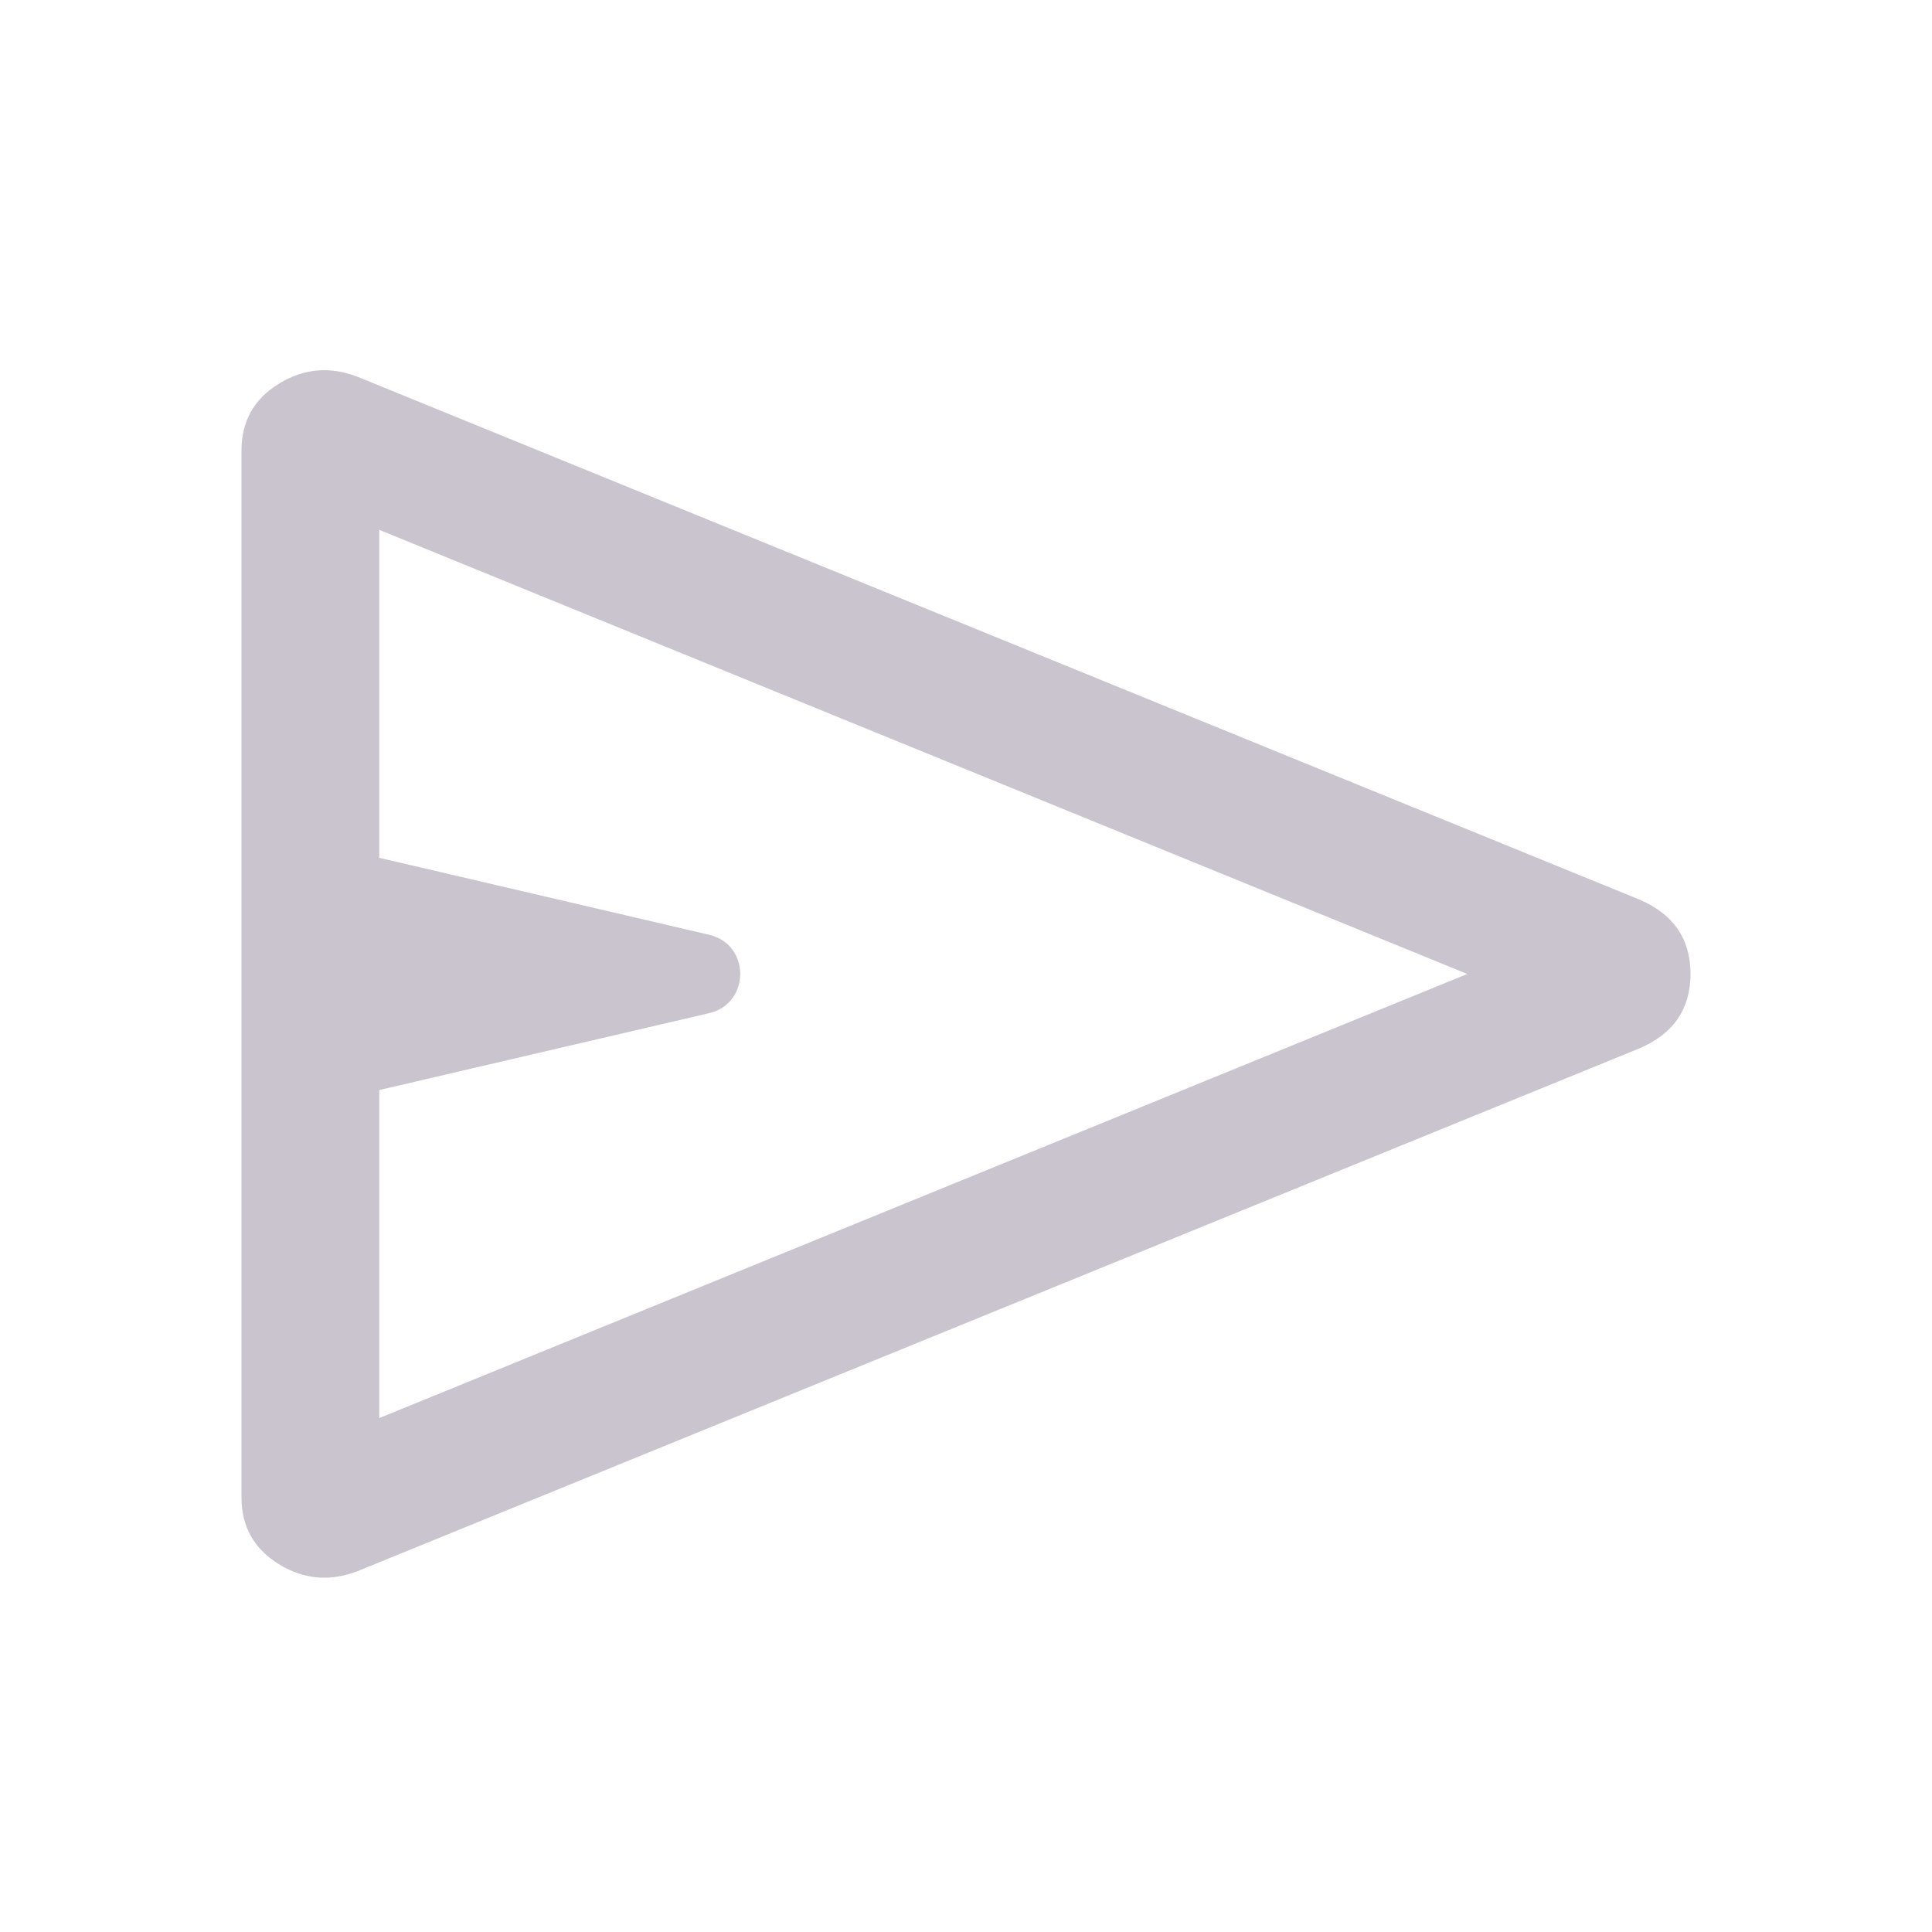 <svg width="24" height="24" viewBox="0 0 24 24" fill="none" xmlns="http://www.w3.org/2000/svg">
<path d="M20.364 13.024L4.443 19.517C4.1 19.65 3.773 19.621 3.464 19.431C3.155 19.24 3 18.964 3 18.602V5.595C3 5.233 3.155 4.957 3.464 4.767C3.773 4.576 4.1 4.548 4.443 4.681L20.364 11.174C20.788 11.355 21 11.663 21 12.099C21 12.534 20.788 12.843 20.364 13.024ZM4.711 17.616L18.227 12.099L4.711 6.582V10.656L8.809 11.612C9.324 11.732 9.324 12.465 8.809 12.586L4.711 13.541V17.616Z" fill="#CAC4CF"/>
</svg>
